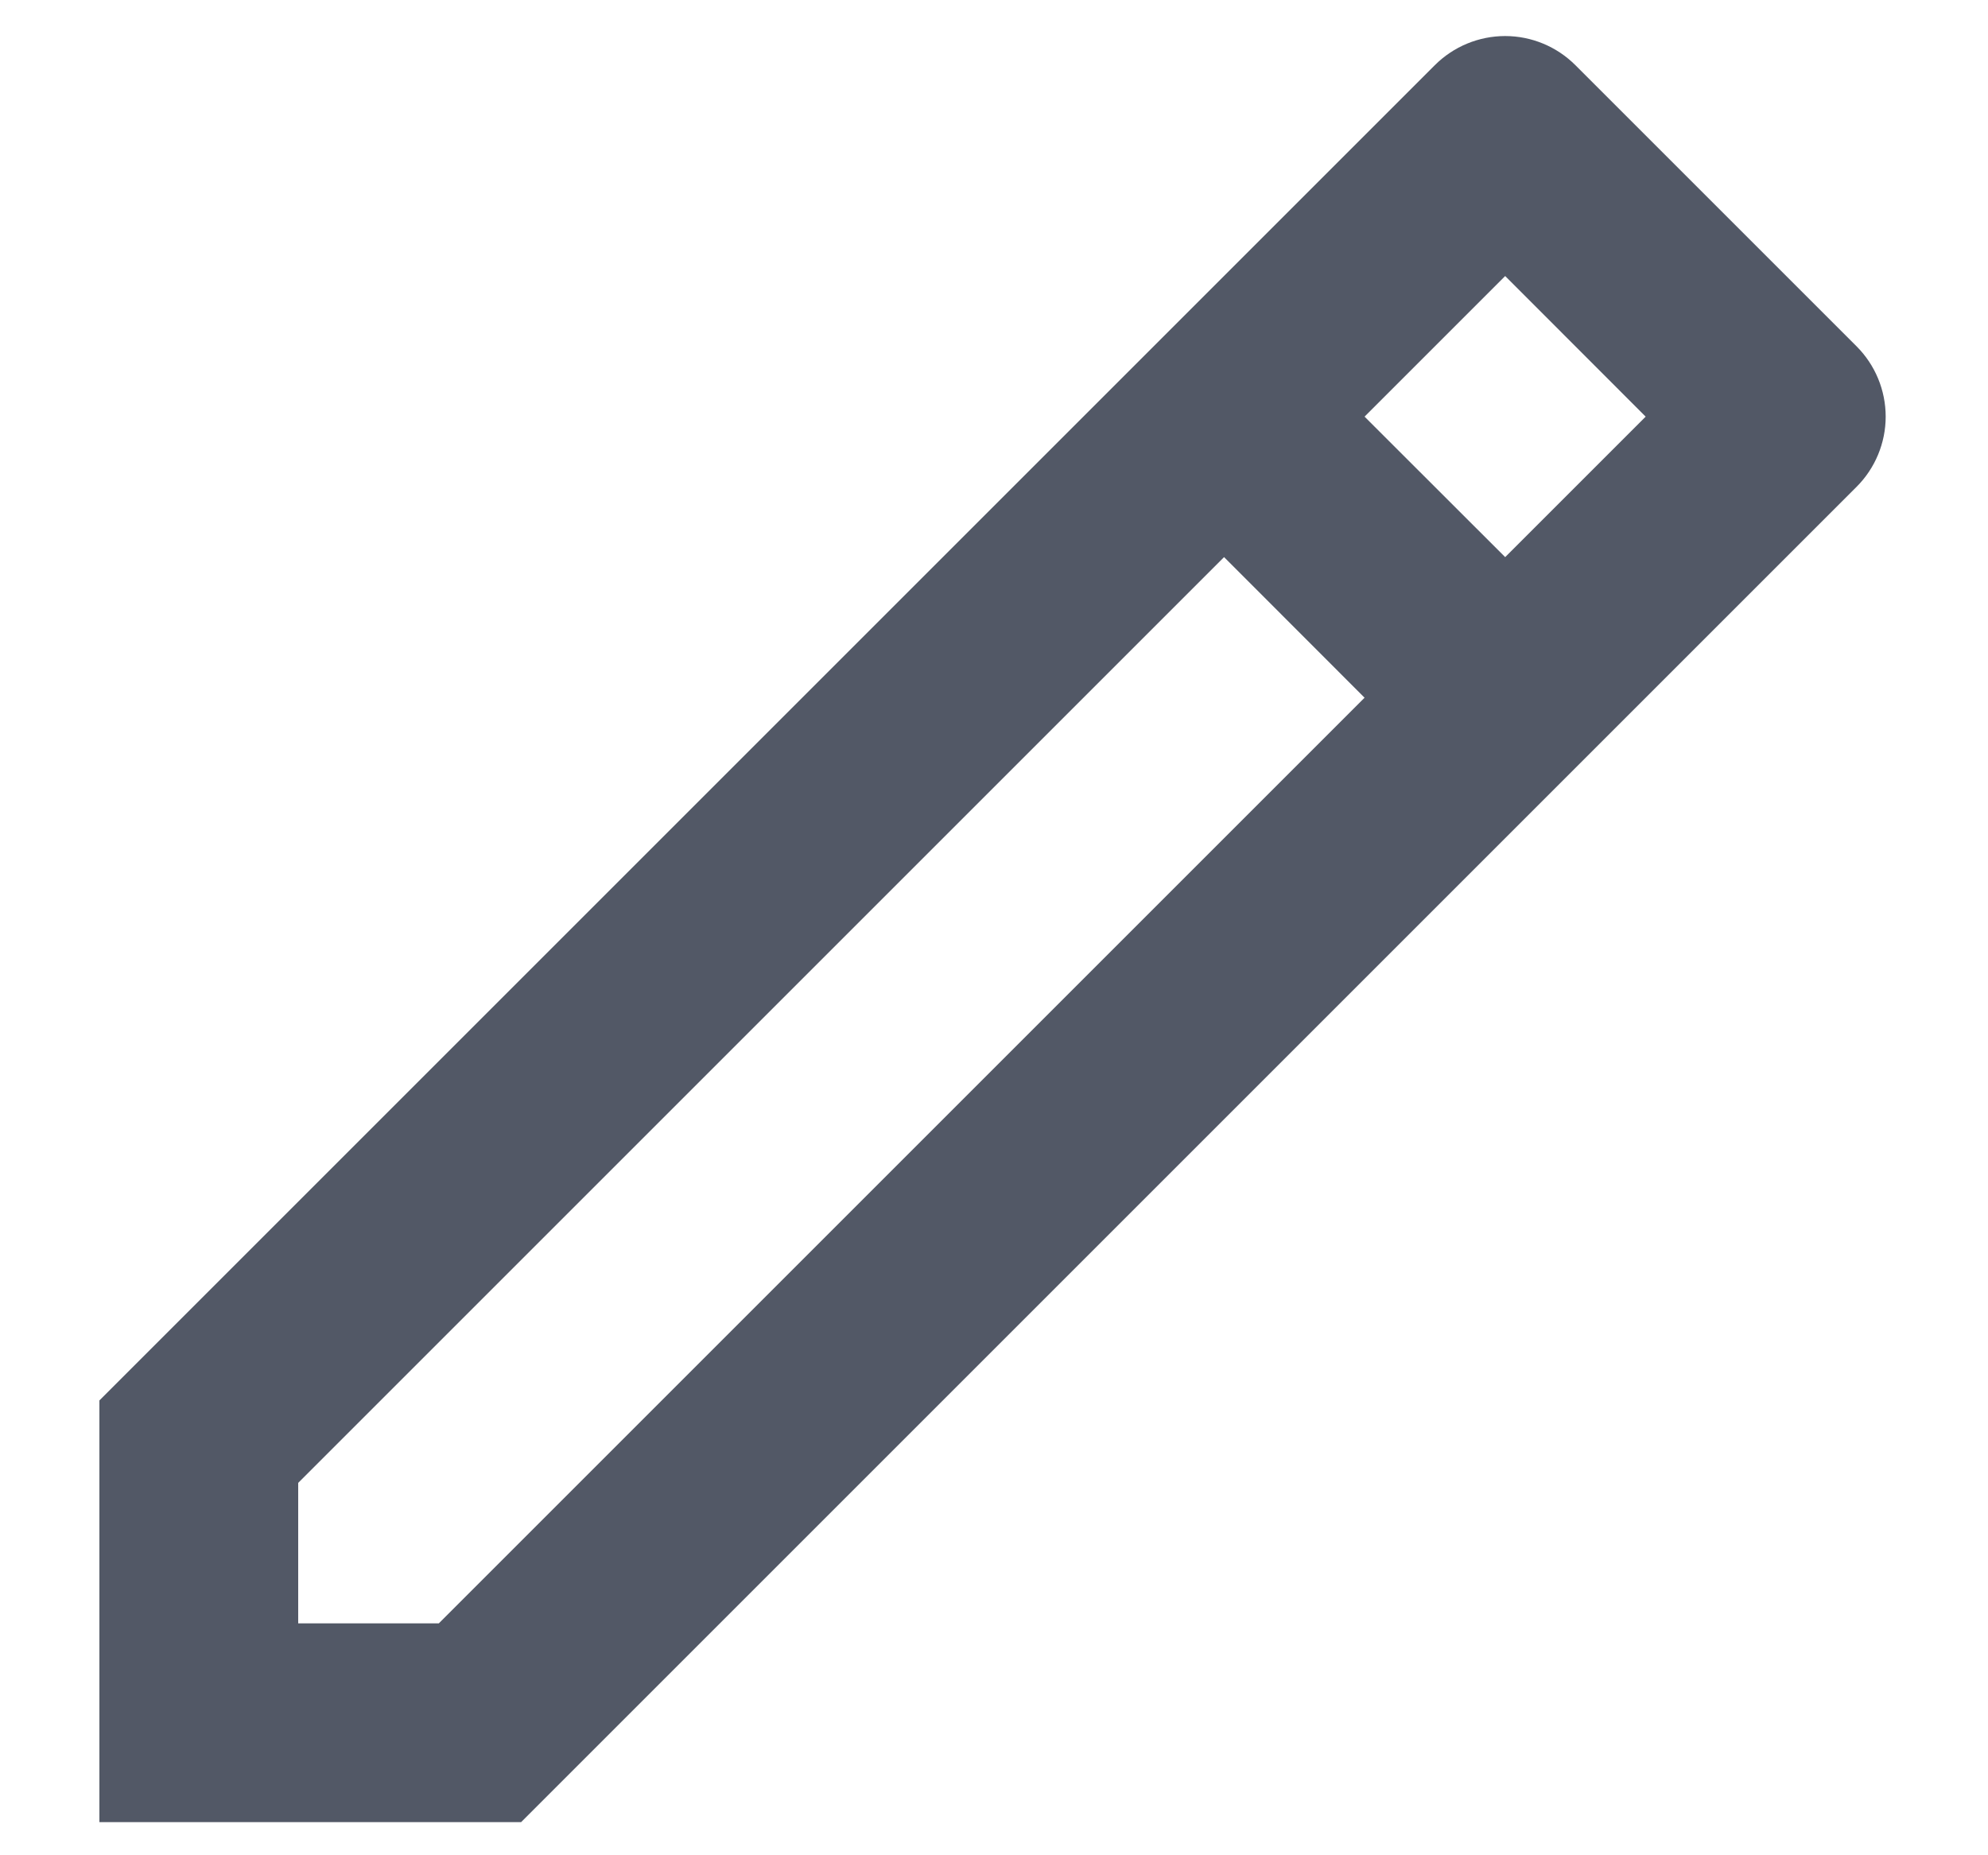<svg xmlns="http://www.w3.org/2000/svg" width="15" height="14" viewBox="0 0 15 14" fill="none">
<path d="M10.296 5.265L9.236 4.204L2.25 11.19V12.25H3.311L10.296 5.265ZM11.357 4.204L12.417 3.144L11.357 2.083L10.296 3.144L11.357 4.204ZM3.932 13.75H0.75V10.568L10.826 0.492C10.967 0.351 11.158 0.272 11.357 0.272C11.555 0.272 11.746 0.351 11.887 0.492L14.008 2.613C14.149 2.754 14.228 2.945 14.228 3.144C14.228 3.342 14.149 3.533 14.008 3.674L3.932 13.75H3.932Z" fill="#525866"/>
</svg>
